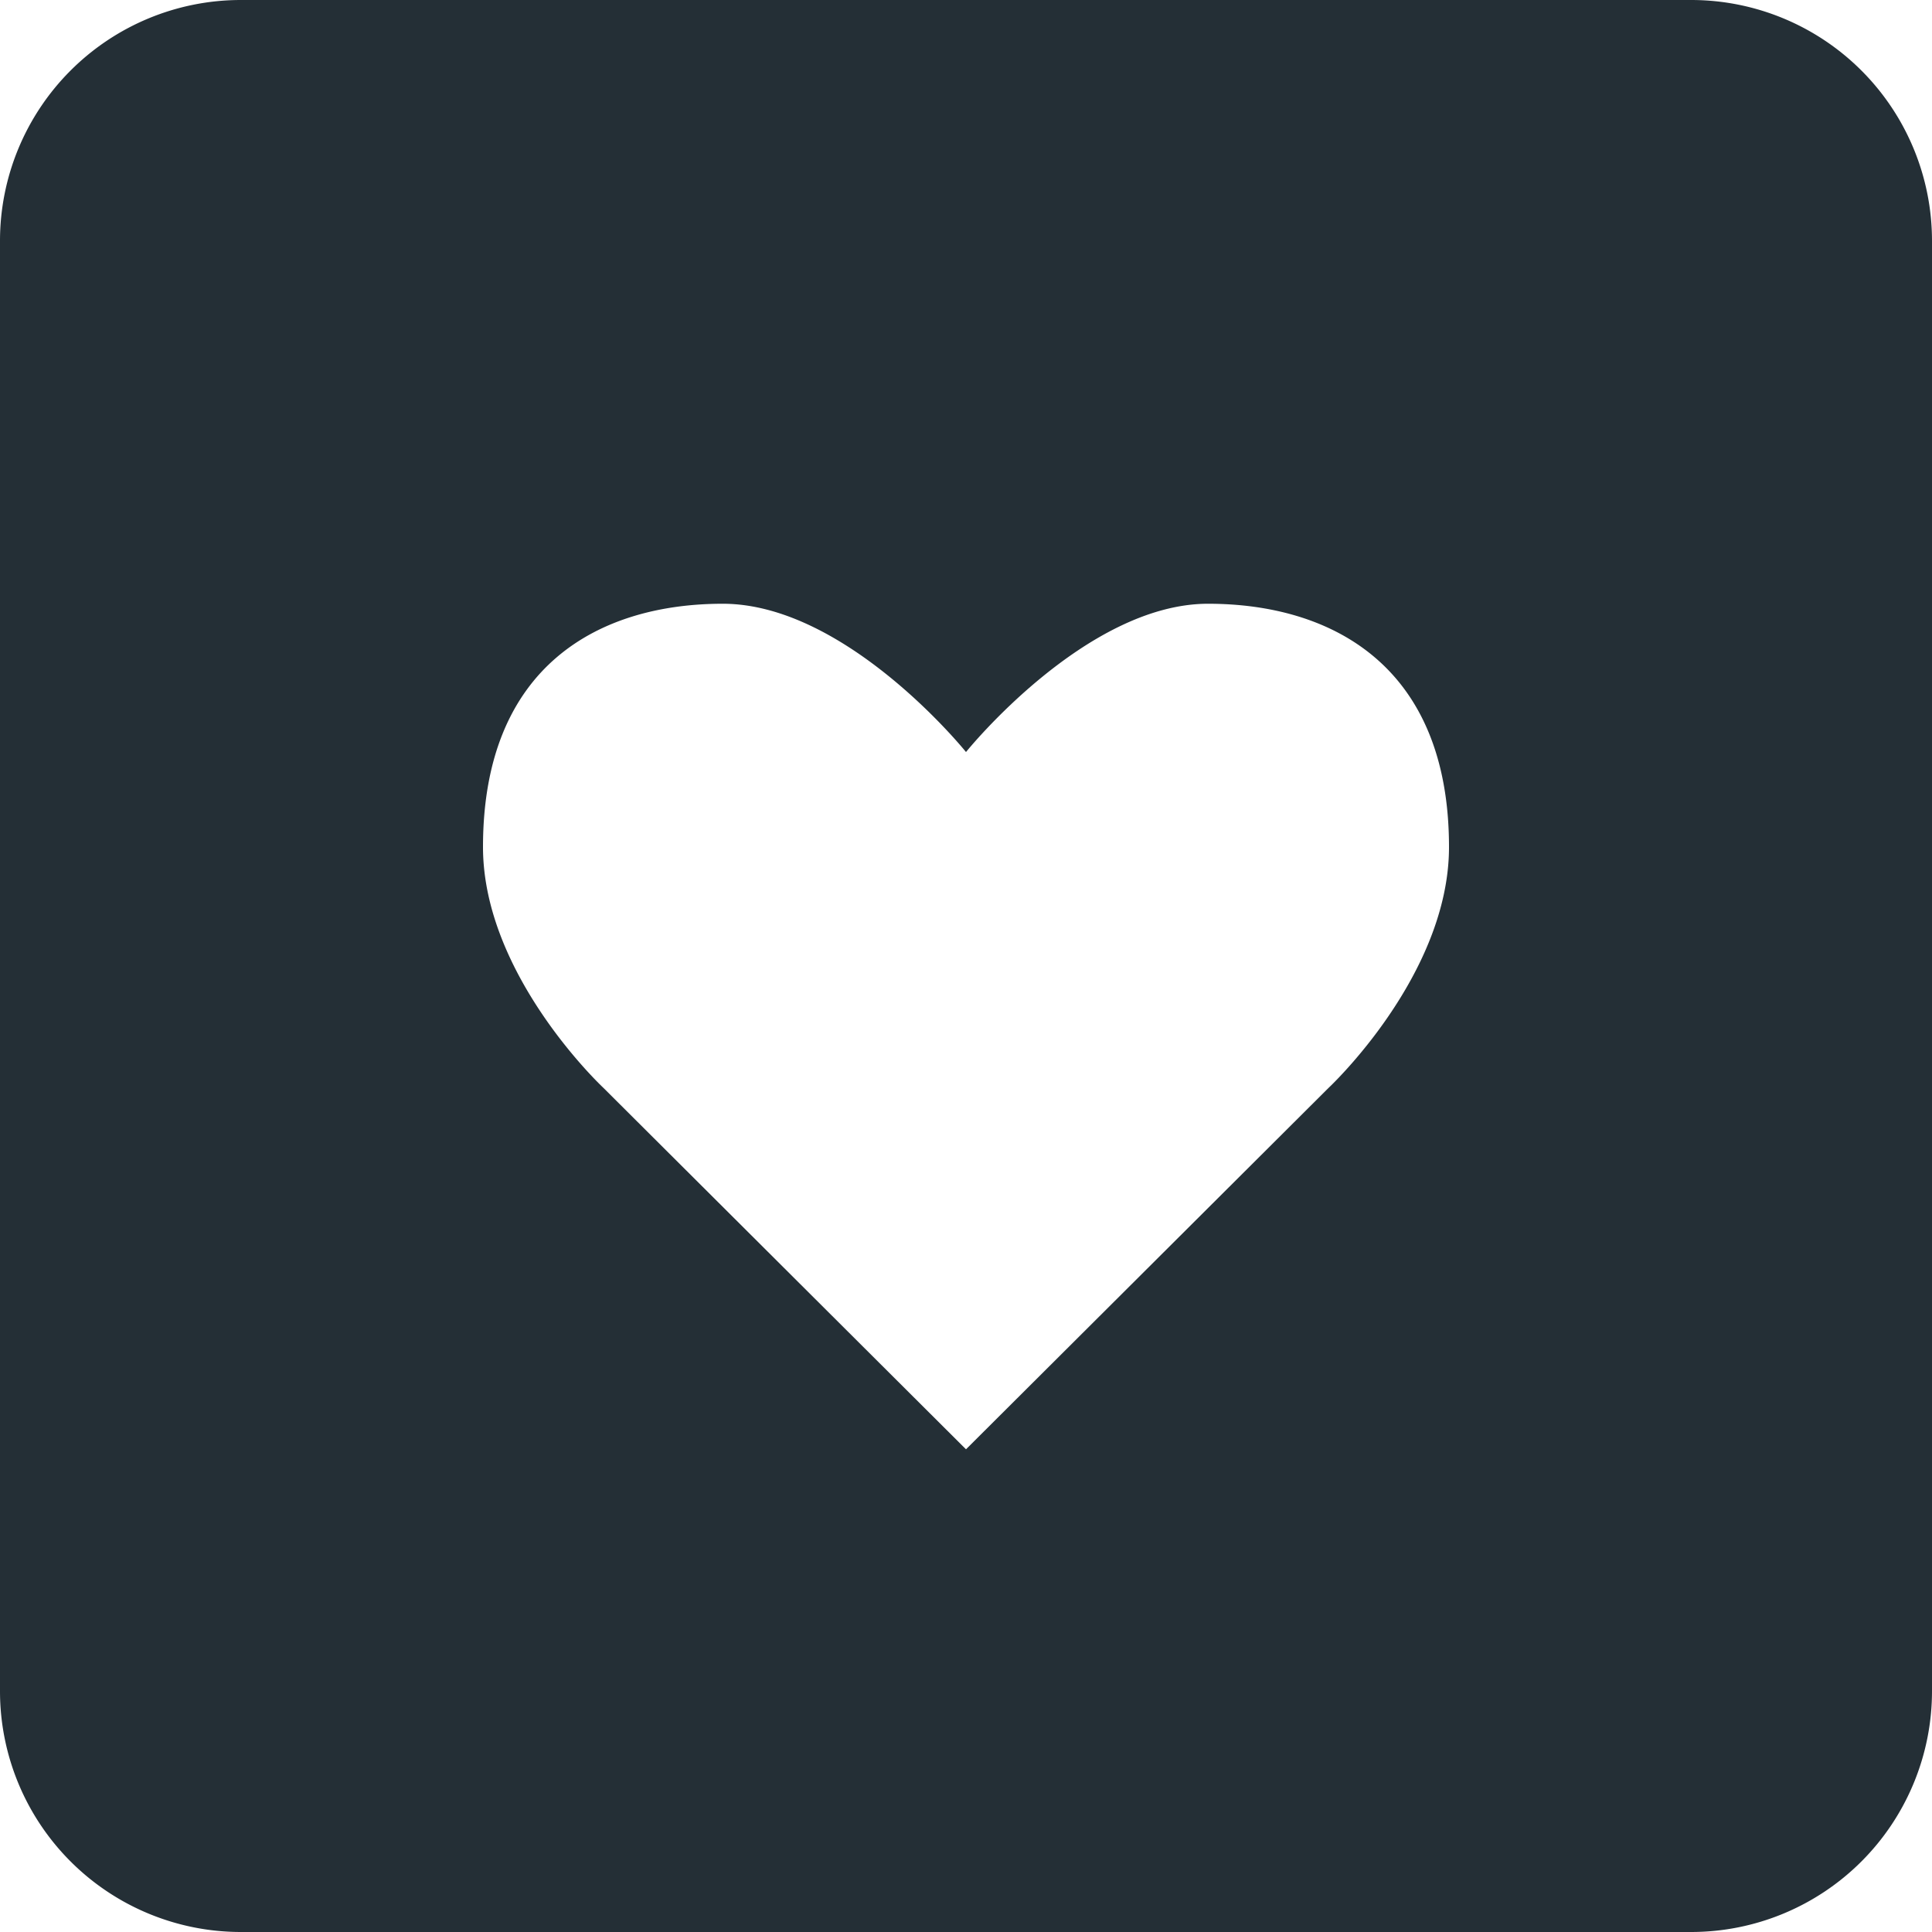 <svg width="32" height="32" viewBox="0 0 32 32" xmlns="http://www.w3.org/2000/svg"><title>dark gray/icon-ui-health-template-dark-gray</title><path d="M3.988 0A3.99 3.99 0 0 0 0 3.988v24.024A3.99 3.99 0 0 0 3.988 32h24.024A3.99 3.99 0 0 0 32 28.012V3.988A3.99 3.99 0 0 0 28.012 0H3.988zM20.01 10C17.976 10 16 12.456 16 12.456S14.024 10 11.971 10C9.938 10 8 11.017 8 14.029c0 2.13 1.995 3.99 1.995 3.99L16 24.005l6.005-5.986S24 16.16 24 14.03C24 11.017 22.043 10 20.01 10z" fill="#242F36" fill-rule="evenodd"/></svg>